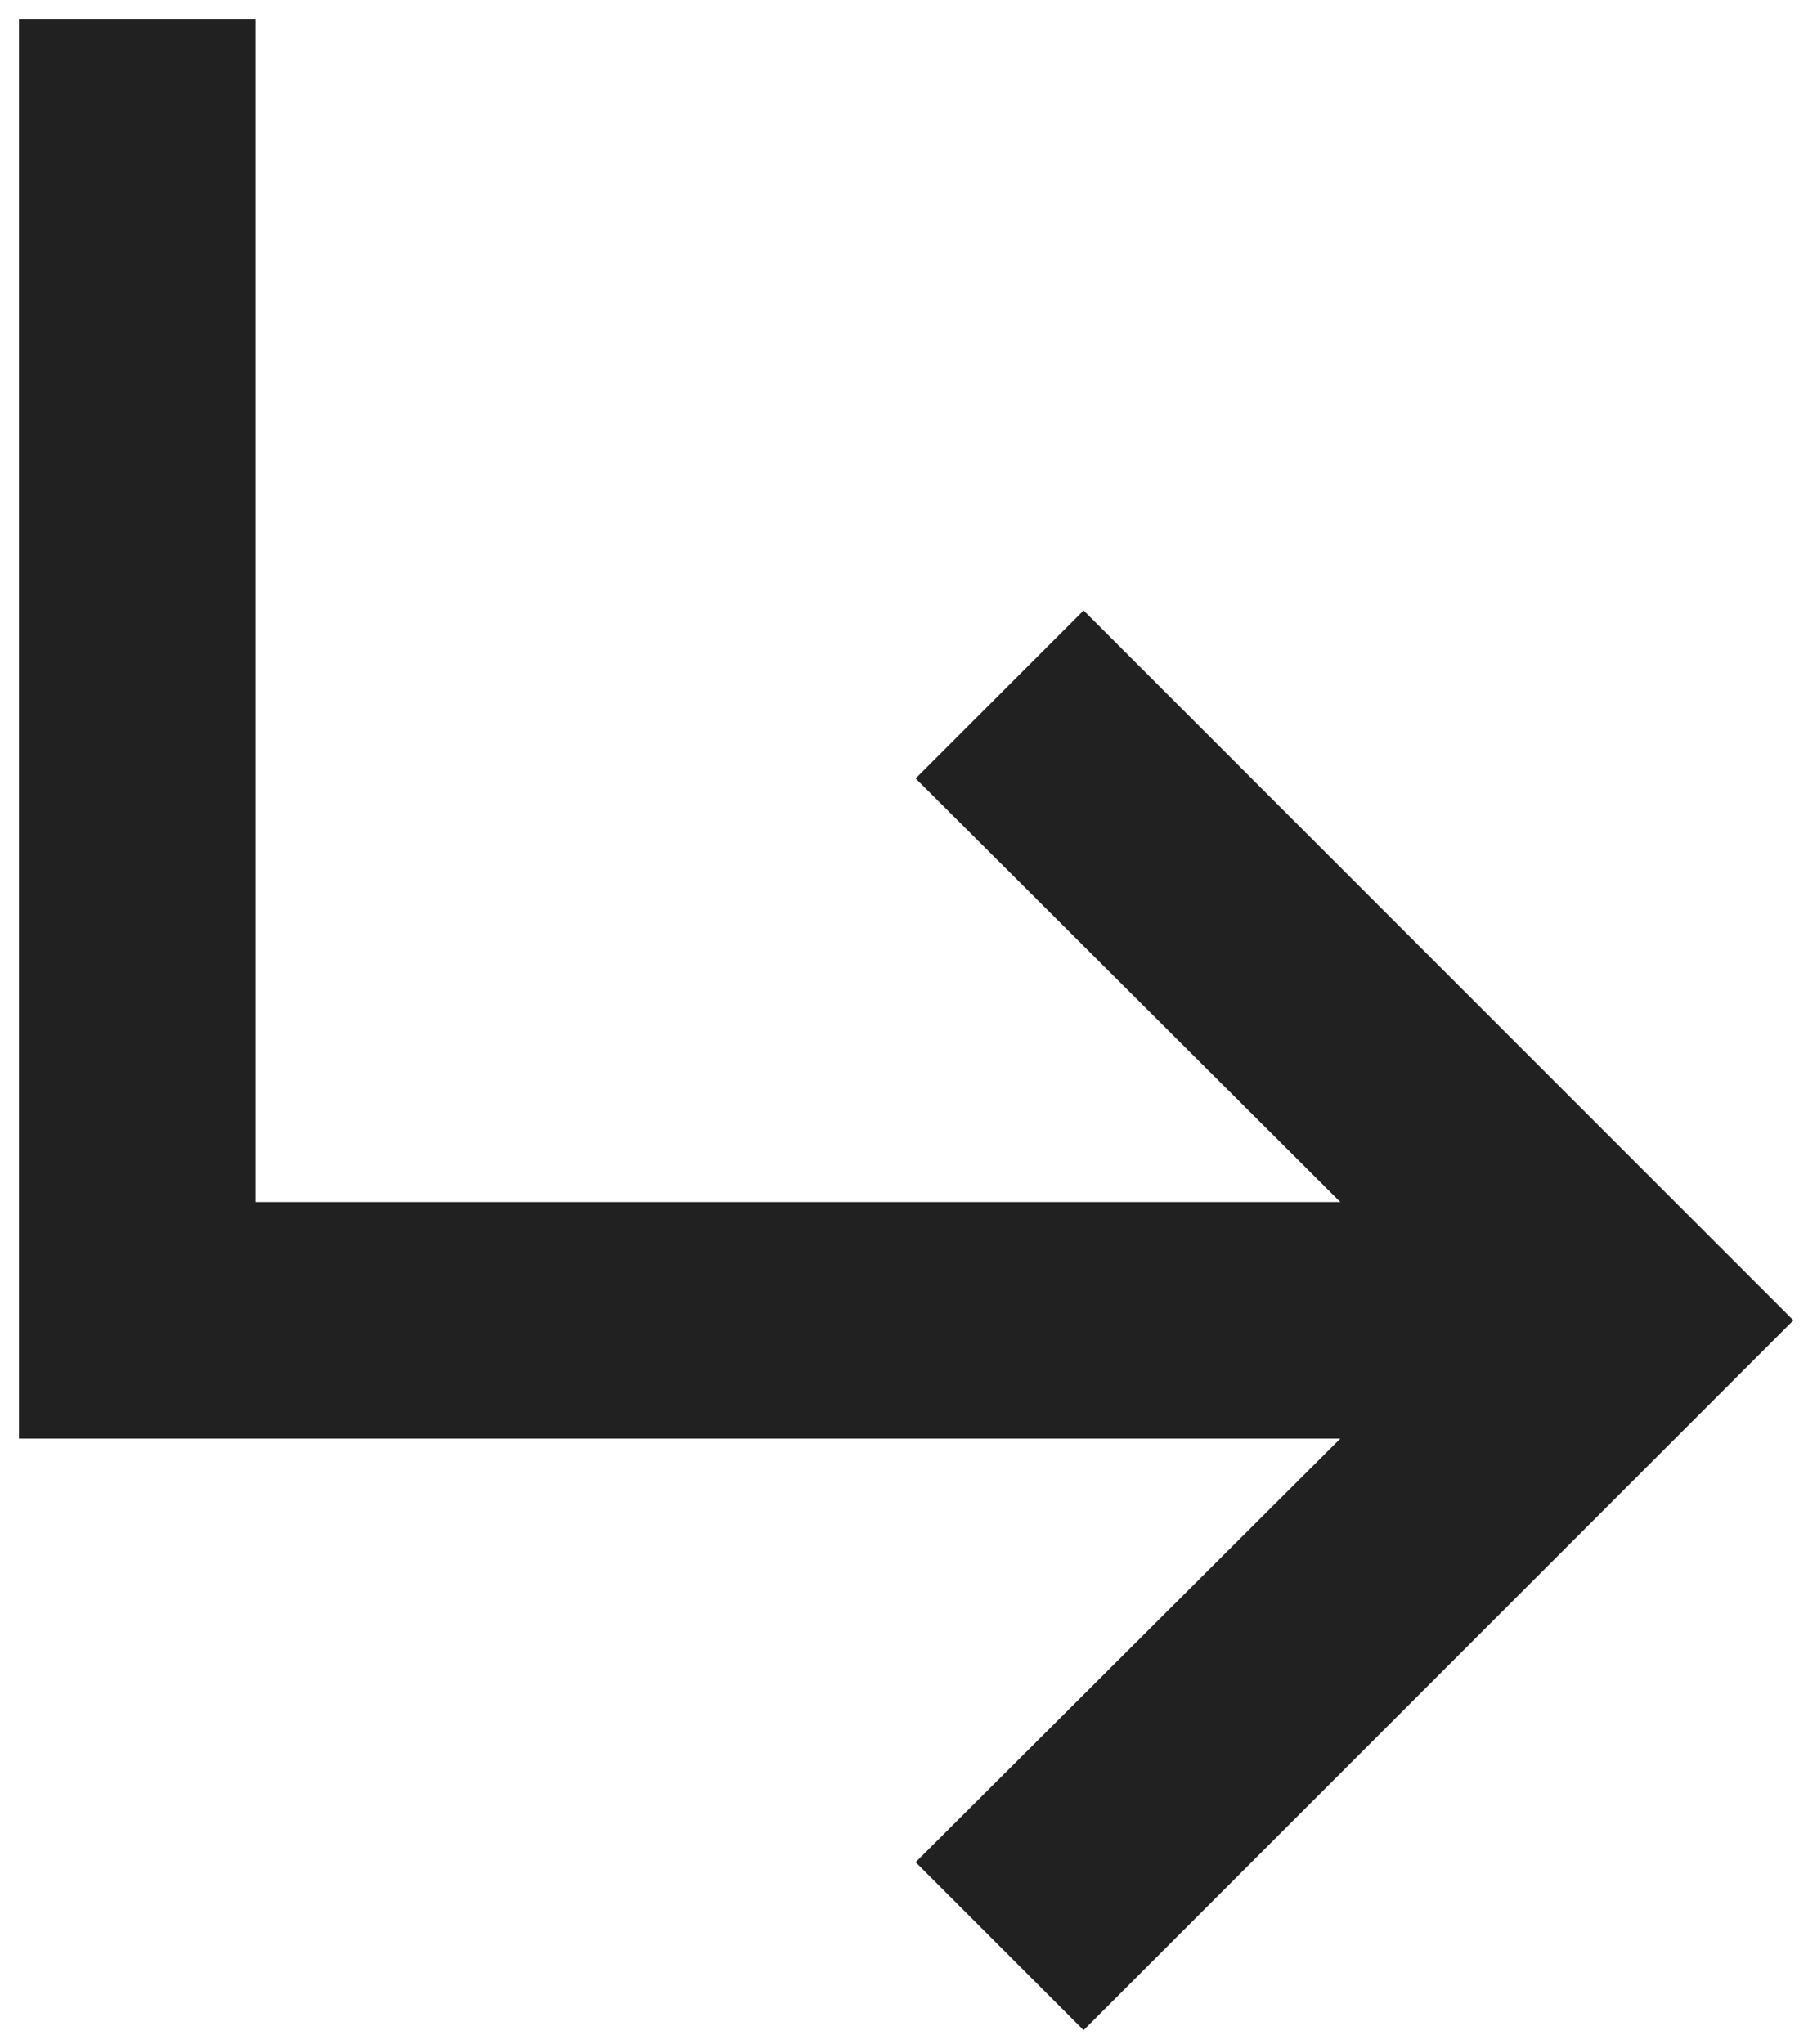 <svg width="32" height="36" viewBox="0 0 32 36" fill="none" xmlns="http://www.w3.org/2000/svg">
<path d="M31.584 23.25L19.084 35.75L16.126 32.792L23.605 25.333H0.334V0.333H4.501V21.167H23.605L16.126 13.708L19.084 10.75L31.584 23.25Z" fill="black" fill-opacity="0.87"/>
</svg>
